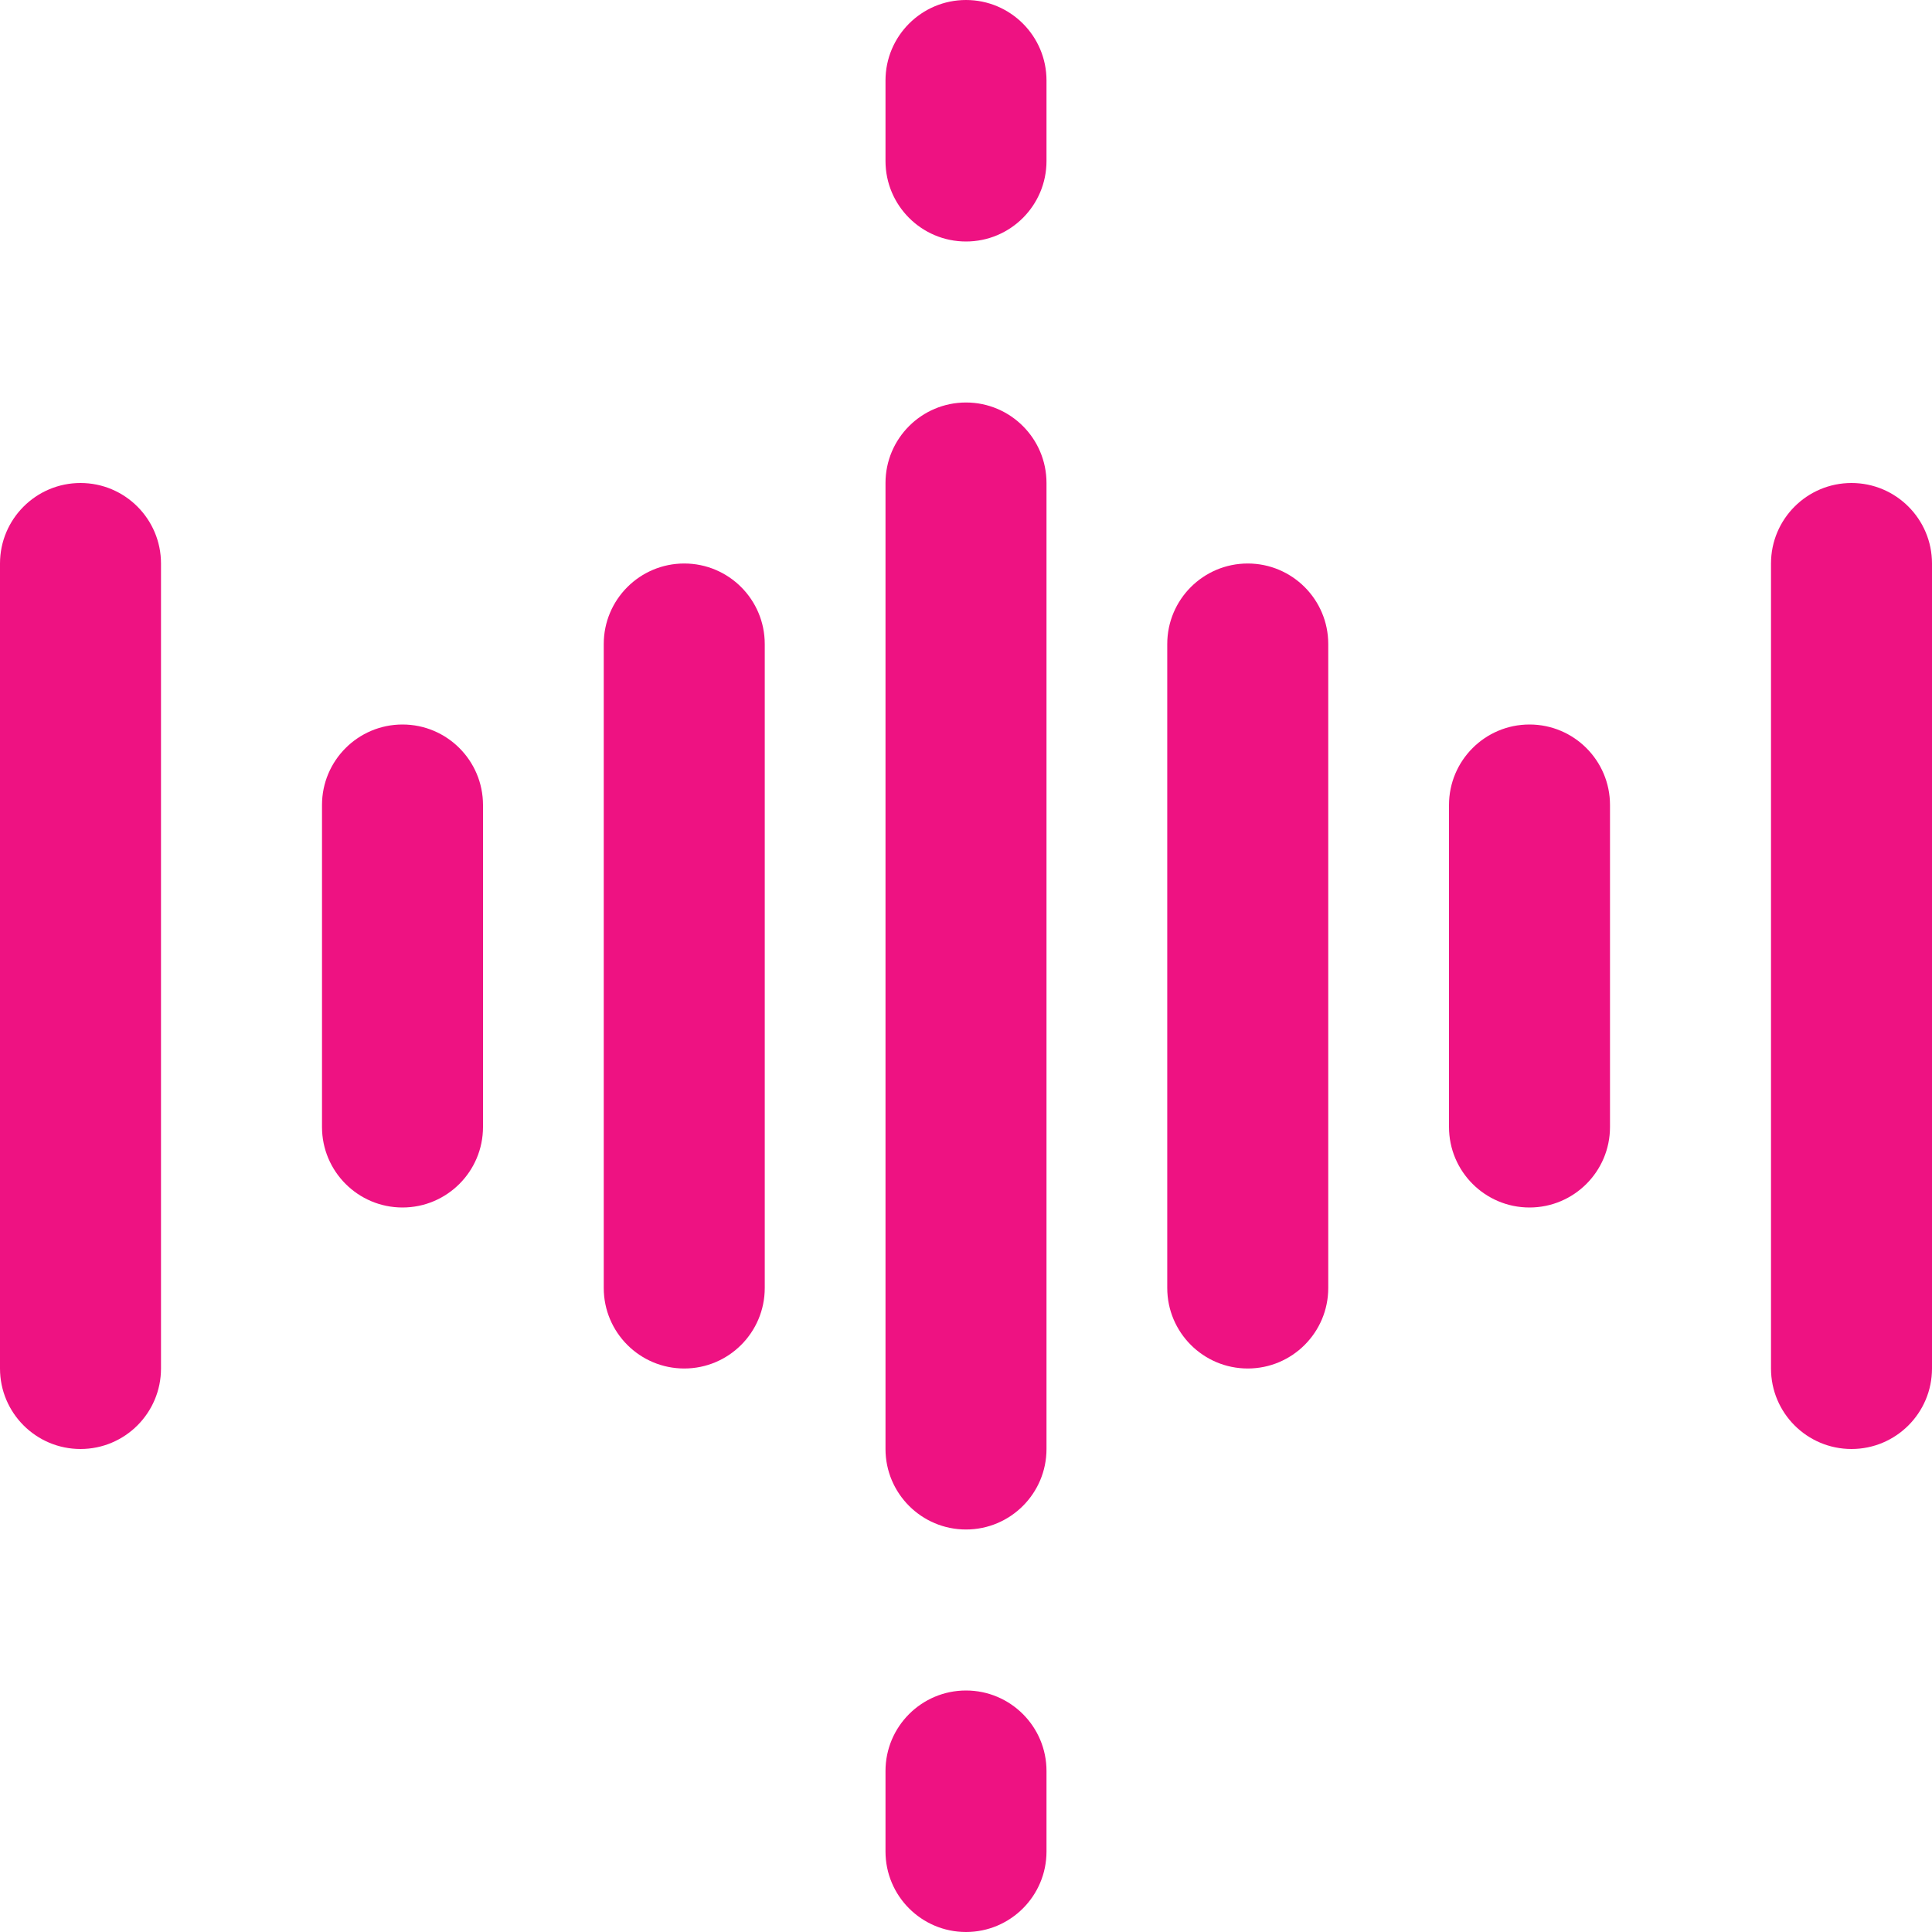 <svg width="60" height="60" viewBox="0 0 60 60" fill="none" xmlns="http://www.w3.org/2000/svg">
<path d="M27.5 45C27.5 46.38 28.62 47.5 30 47.5C31.38 47.5 32.5 46.38 32.5 45V15C32.5 13.62 31.38 12.5 30 12.5C28.62 12.5 27.5 13.62 27.5 15V45ZM2.5 15C1.12 15 0 16.12 0 17.5V42.5C0 43.88 1.12 45 2.5 45C3.88 45 5 43.88 5 42.5V17.5C5 16.12 3.88 15 2.5 15ZM23.75 40V20C23.75 18.62 22.63 17.5 21.25 17.5C19.87 17.5 18.75 18.62 18.75 20V40C18.75 41.38 19.87 42.5 21.25 42.5C22.63 42.5 23.75 41.38 23.75 40ZM12.5 37.5C13.88 37.5 15 36.38 15 35V25C15 23.62 13.88 22.5 12.5 22.5C11.12 22.5 10 23.62 10 25V35C10 36.38 11.12 37.5 12.5 37.5ZM41.25 40V20C41.25 18.62 40.13 17.5 38.75 17.5C37.37 17.5 36.25 18.62 36.25 20V40C36.25 41.38 37.37 42.5 38.75 42.5C40.13 42.5 41.25 41.38 41.25 40ZM57.5 15C56.12 15 55 16.12 55 17.5V42.5C55 43.88 56.12 45 57.5 45C58.88 45 60 43.88 60 42.5V17.5C60 16.12 58.88 15 57.5 15ZM47.5 22.5C46.12 22.5 45 23.62 45 25V35C45 36.38 46.12 37.5 47.5 37.5C48.88 37.5 50 36.38 50 35V25C50 23.62 48.88 22.5 47.5 22.5ZM27.5 57.5C27.5 58.88 28.62 60 30 60C31.38 60 32.5 58.88 32.5 57.5V55C32.5 53.62 31.38 52.5 30 52.5C28.62 52.5 27.5 53.62 27.5 55V57.5ZM30 7.5C31.38 7.5 32.5 6.38 32.5 5V2.5C32.5 1.12 31.38 0 30 0C28.62 0 27.5 1.12 27.5 2.5V5C27.5 6.38 28.62 7.5 30 7.5Z" fill="#EE1282"/>
</svg>
